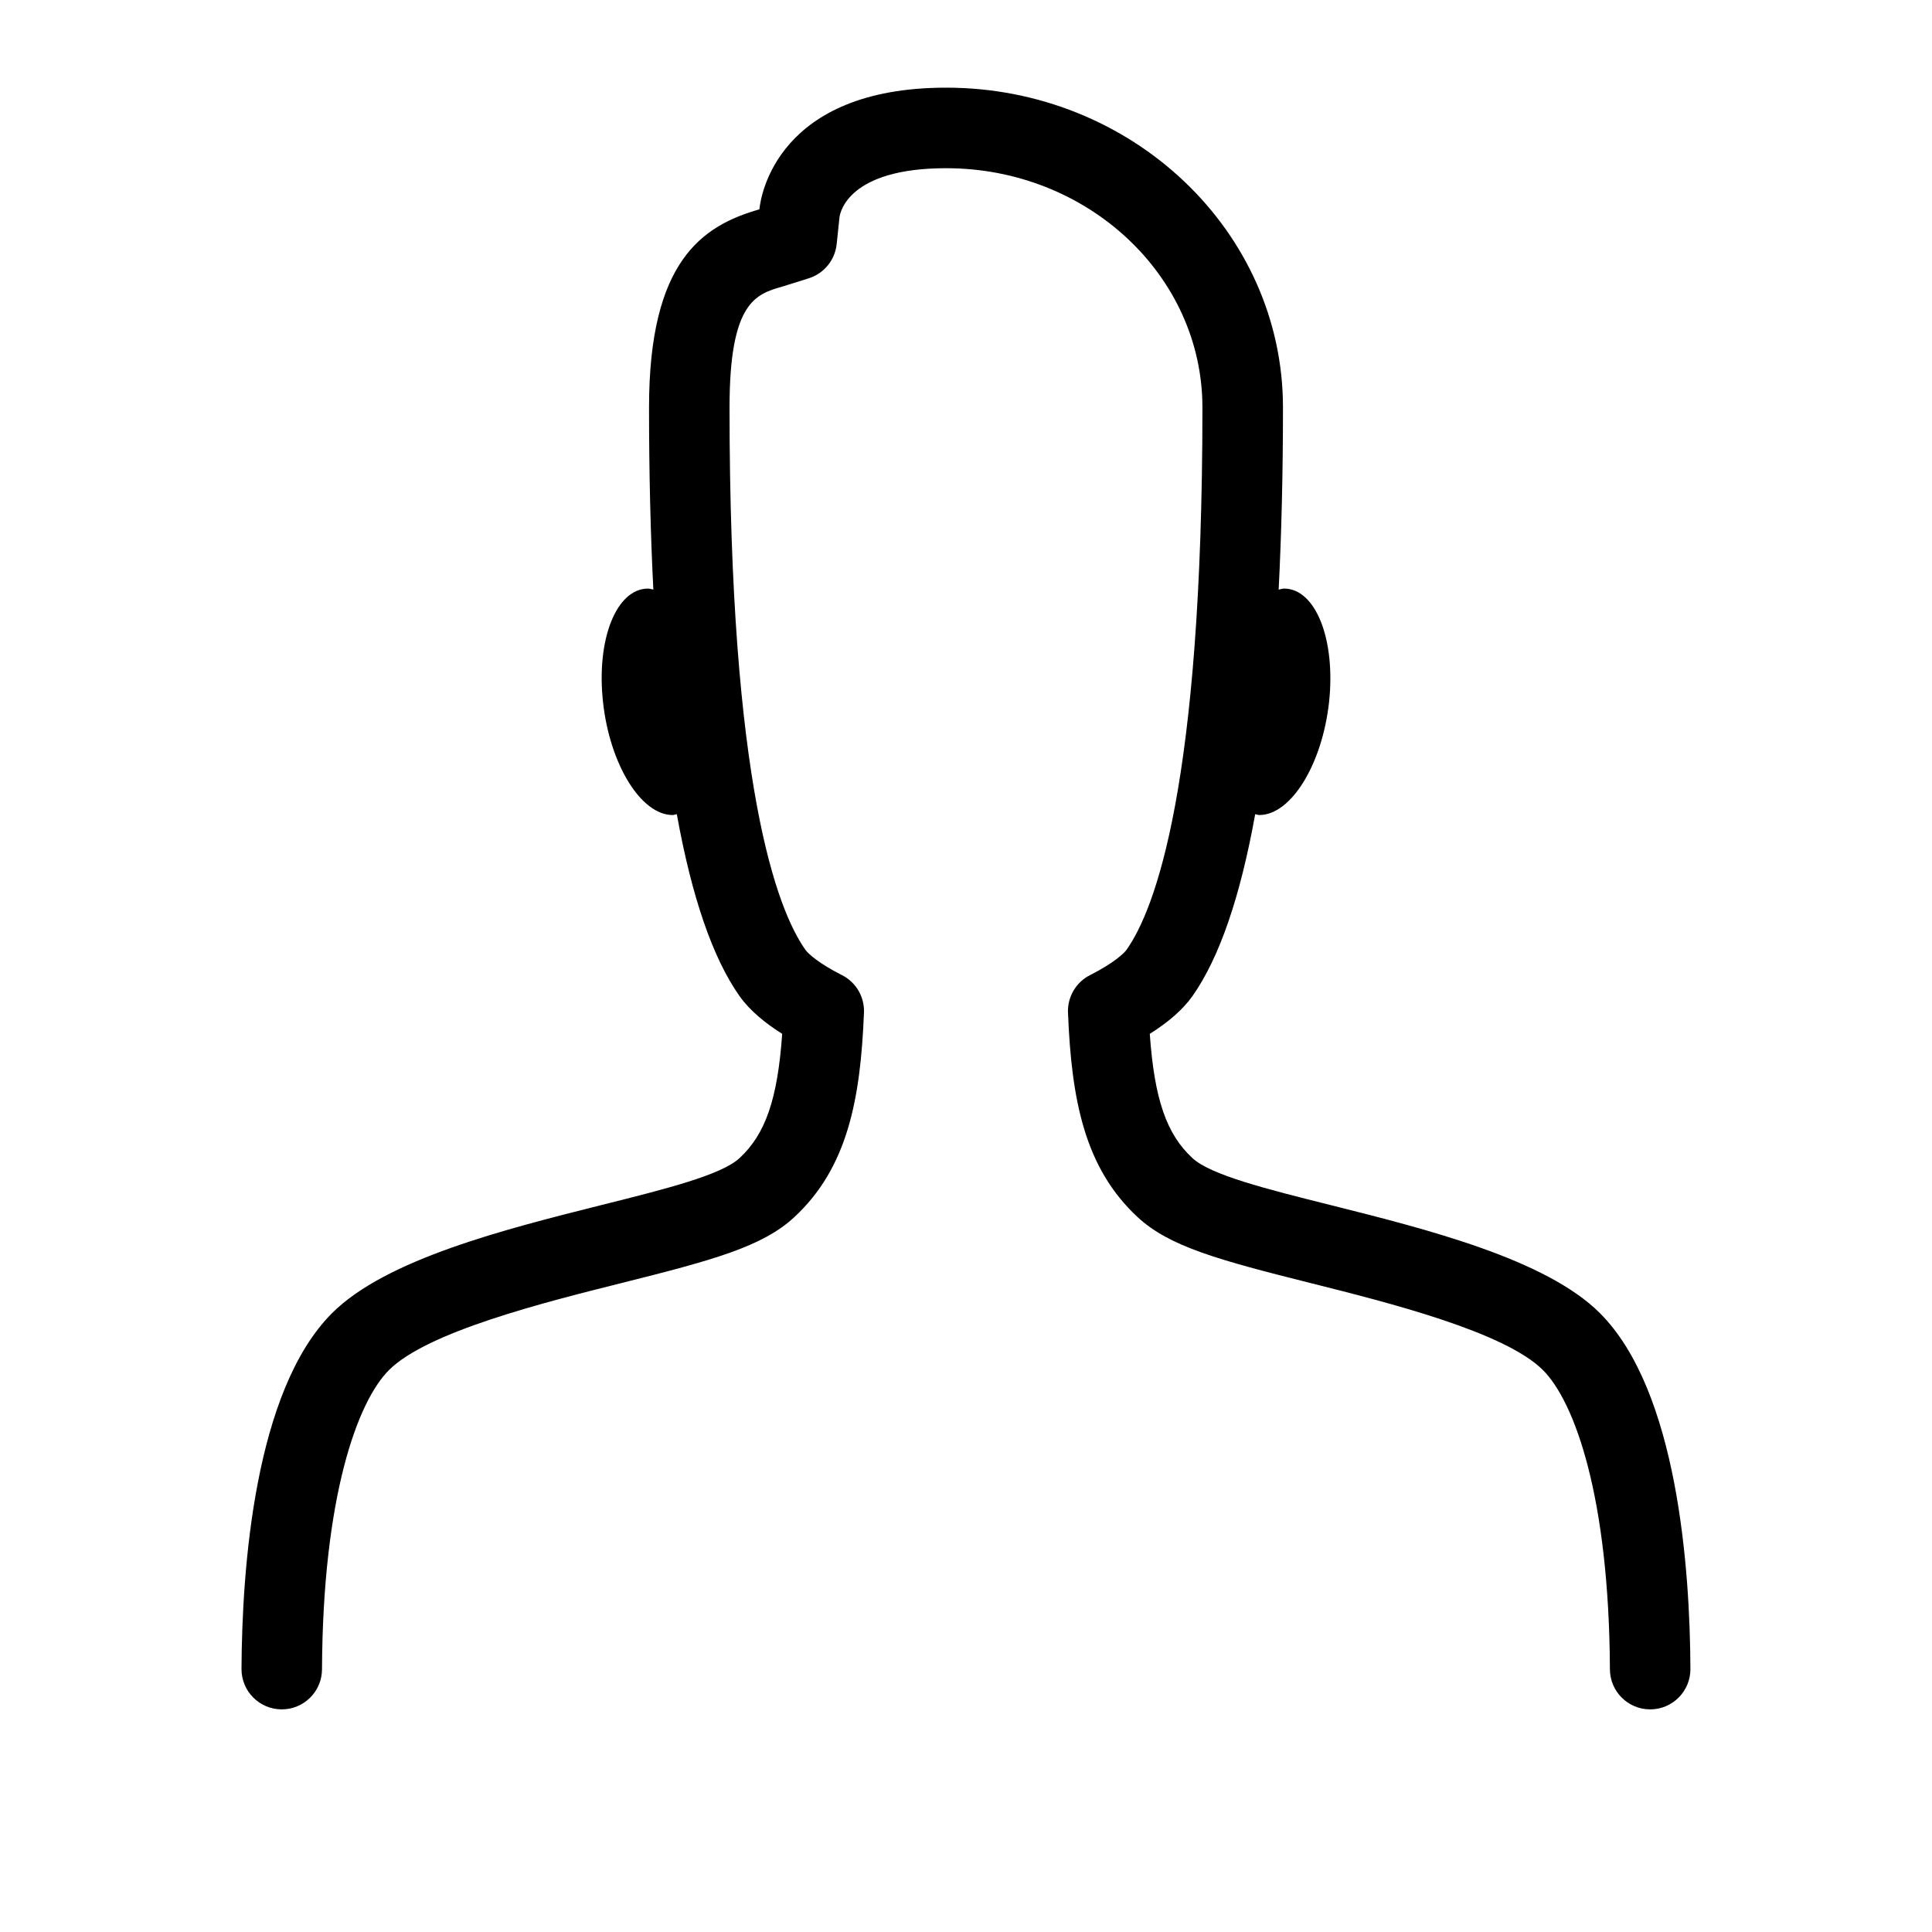 <?xml version="1.0" encoding="utf-8"?>
<!-- Generator: Adobe Illustrator 16.0.0, SVG Export Plug-In . SVG Version: 6.00 Build 0)  -->
<svg xmlns="http://www.w3.org/2000/svg" xmlns:xlink="http://www.w3.org/1999/xlink" version="1.1" id="Layer_1" x="0px" y="0px" width="48px" height="48px" viewBox="0 0 48 48" enable-background="new 0 0 48 48" xml:space="preserve">
<path d="M39.75,32.625c-1.343-1.343-4.304-2.086-6.695-2.686c-1.598-0.4-2.978-0.747-3.43-1.167  c-0.641-0.593-0.944-1.457-1.059-3.086c0.473-0.297,0.827-0.61,1.06-0.938c0.668-0.948,1.188-2.462,1.559-4.52  c0.034,0.005,0.066,0.021,0.103,0.021c0.789,0,1.564-1.26,1.733-2.813c0.165-1.553-0.335-2.813-1.12-2.813  c-0.045,0-0.089,0.018-0.133,0.026c0.07-1.386,0.107-2.89,0.107-4.526c0-4.381-3.754-7.945-8.367-7.945  c-4.198,0-4.606,2.696-4.639,3.005l-0.002,0.018c-1.424,0.407-2.742,1.285-2.742,4.922c0,1.635,0.037,3.139,0.107,4.525  c-0.043-0.007-0.086-0.025-0.13-0.025c-0.788,0-1.29,1.26-1.121,2.813c0.167,1.553,0.944,2.813,1.729,2.813  c0.037,0,0.07-0.016,0.105-0.021c0.372,2.059,0.891,3.573,1.56,4.522c0.262,0.37,0.663,0.687,1.058,0.935  c-0.114,1.629-0.418,2.493-1.059,3.087c-0.451,0.42-1.831,0.767-3.44,1.169c-2.38,0.598-5.341,1.341-6.685,2.684  C6.319,34.556,6.012,38.992,6,41.464c-0.002,0.553,0.443,1.002,0.996,1.005c0.001,0,0.003,0,0.004,0c0.55,0,0.998-0.444,1-0.995  c0.02-4.274,0.872-6.643,1.664-7.435c0.952-0.952,3.844-1.678,5.768-2.16c2.285-0.572,3.514-0.906,4.304-1.641  c1.316-1.221,1.643-2.913,1.729-5.079c0.016-0.393-0.199-0.758-0.55-0.934c-0.565-0.284-0.835-0.529-0.905-0.627  c-0.704-1-1.885-4.079-1.885-13.473c0-2.63,0.657-2.817,1.315-3.006l0.651-0.204c0.381-0.119,0.655-0.454,0.696-0.851l0.07-0.667  c0.016-0.125,0.227-1.218,2.65-1.218c3.511,0,6.367,2.667,6.367,5.945c0,9.396-1.181,12.473-1.883,13.47  c-0.07,0.1-0.342,0.346-0.908,0.632c-0.35,0.176-0.564,0.541-0.549,0.932c0.086,2.167,0.413,3.86,1.729,5.08  c0.791,0.735,2.02,1.068,4.316,1.644c1.912,0.48,4.803,1.206,5.755,2.157c0.791,0.791,1.644,3.16,1.664,7.435  c0.003,0.551,0.45,0.995,1,0.995c0.002,0,0.003,0,0.005,0c0.552-0.003,0.998-0.452,0.995-1.005  C41.988,38.991,41.681,34.556,39.75,32.625z"/>
</svg>
